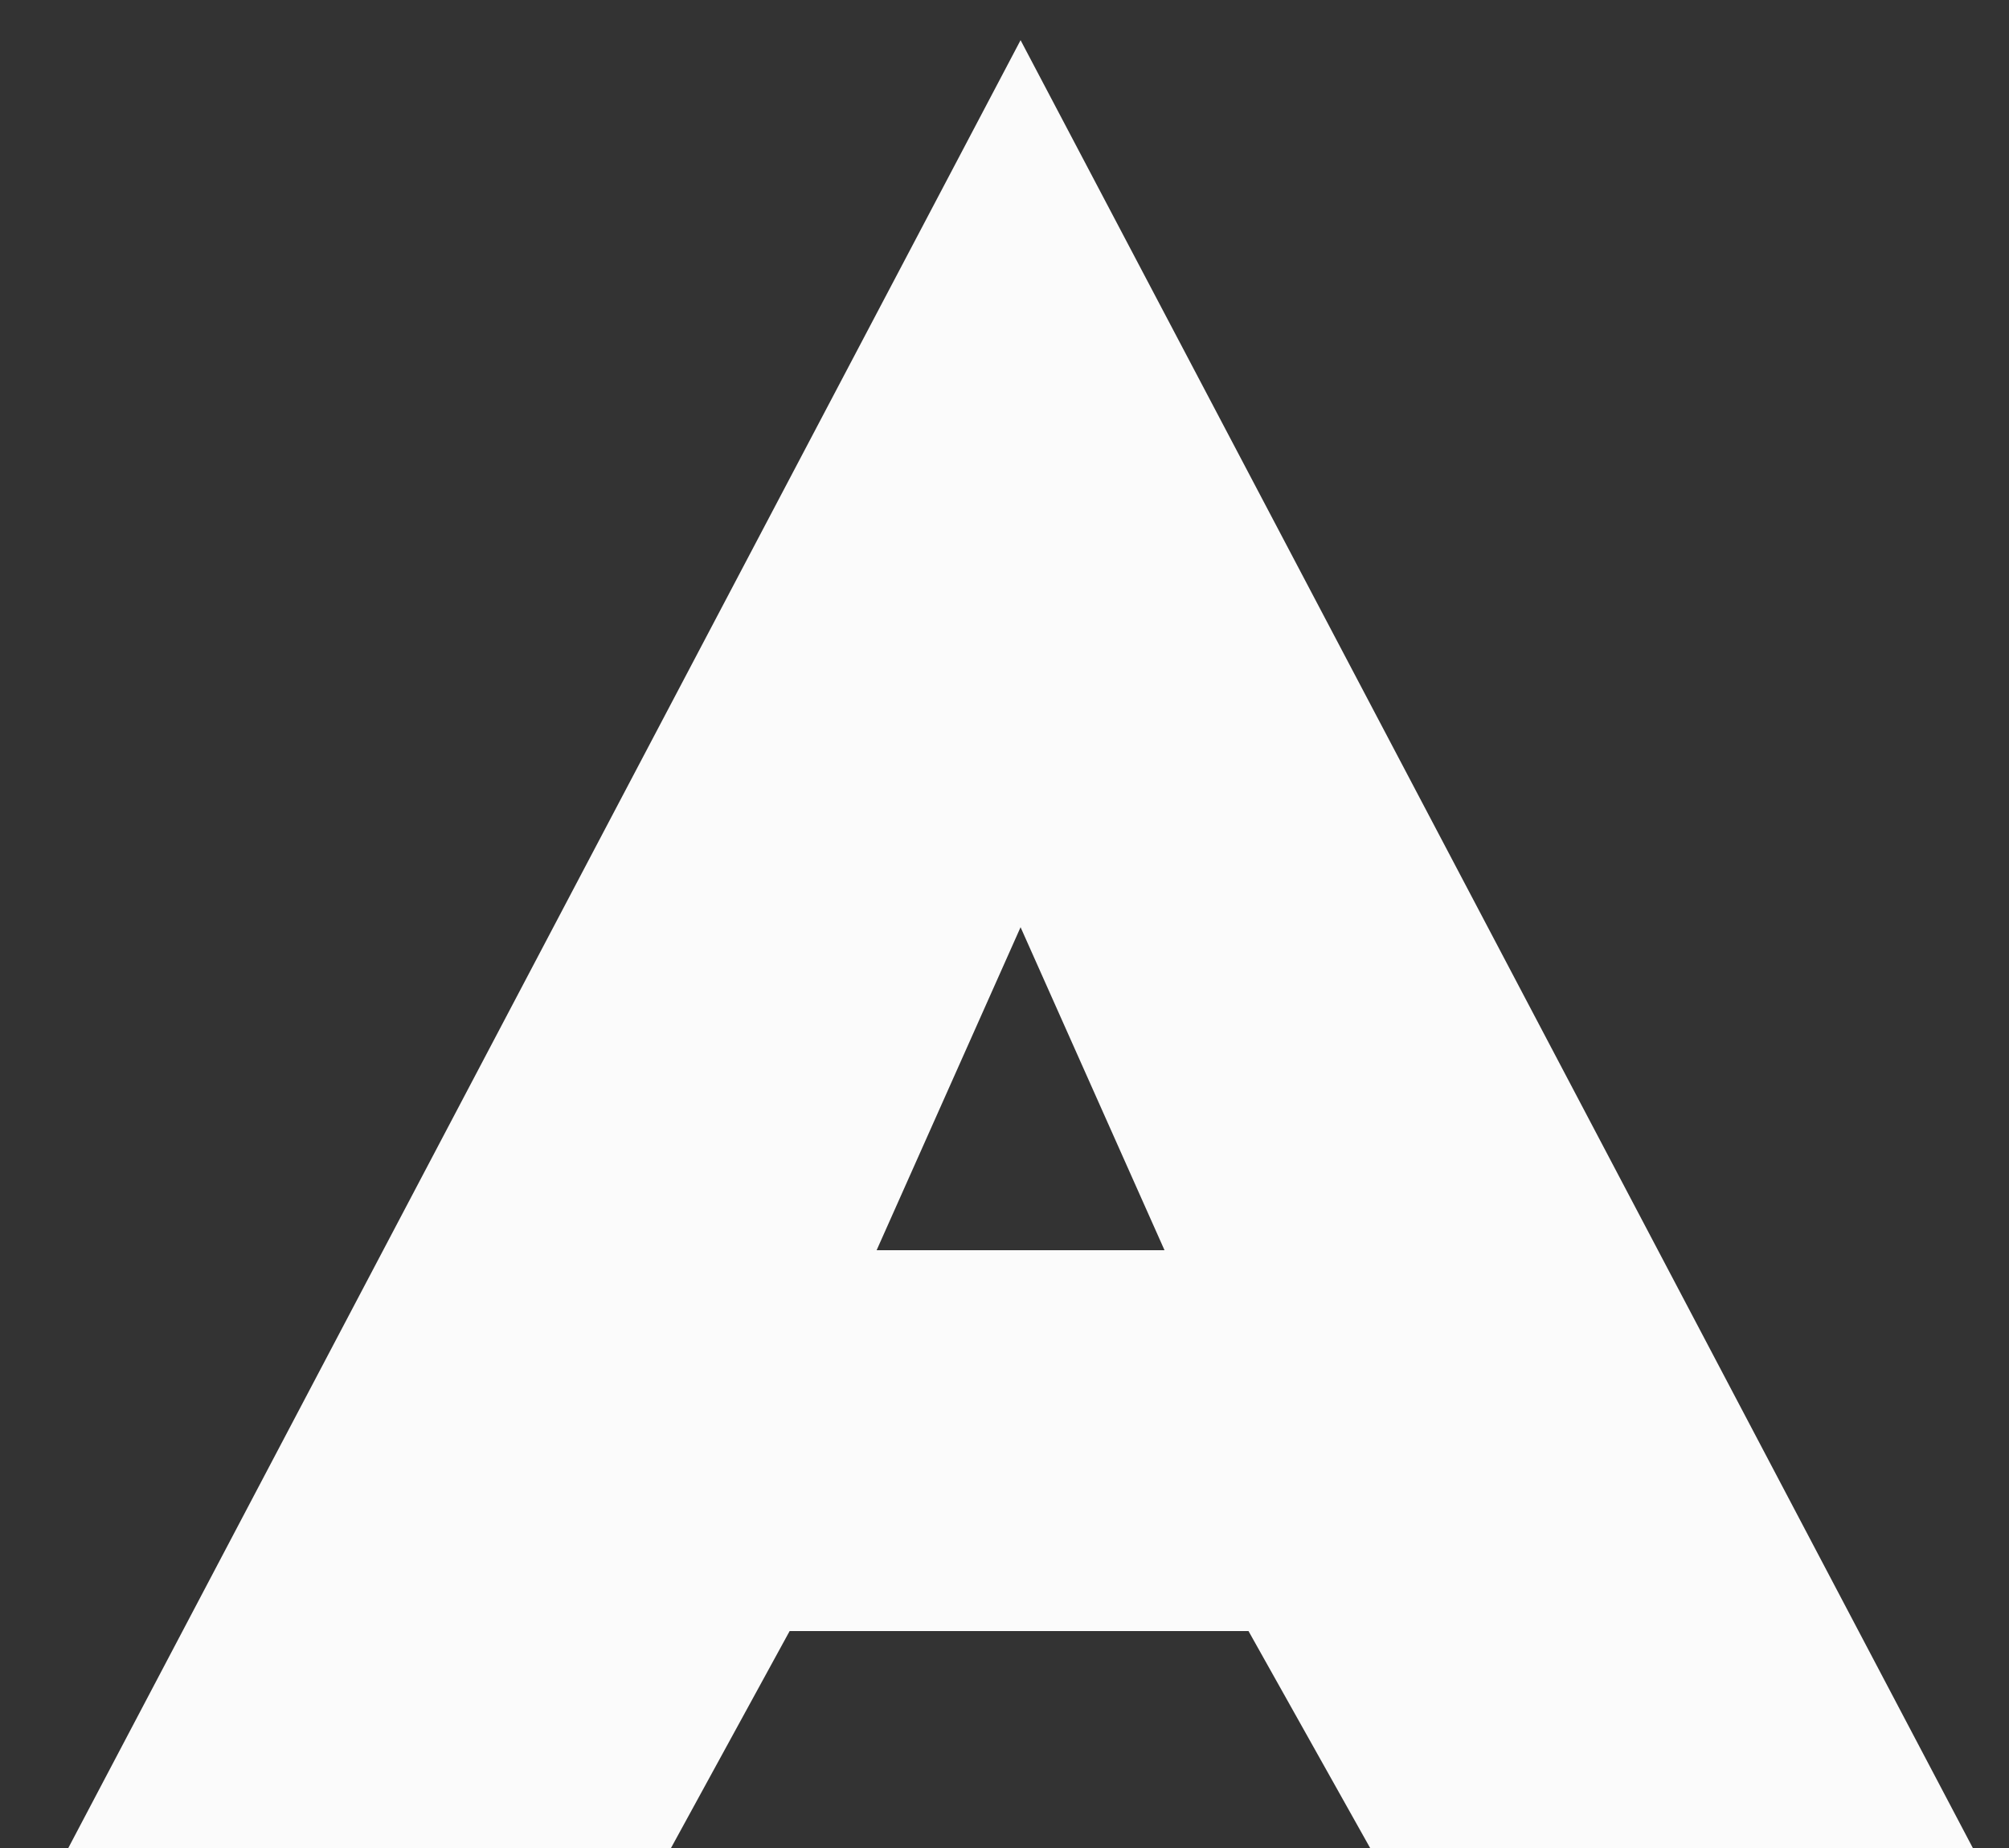 <svg width="25" height="23" viewBox="0 0 25 23" fill="none" xmlns="http://www.w3.org/2000/svg">
<rect x="0" y="0" width="25" height="23" fill="#333333" stroke="none"/>
<path d="M7.21 20.3H18.31V15.56H7.21V20.3ZM12.7 11.54L15.28 17.33L14.83 19.04L17.05 23H24.55L12.7 0.5L0.85 23H8.35L10.63 18.83L10.12 17.33L12.7 11.54Z" fill="#FBFBFB"/>
</svg>
